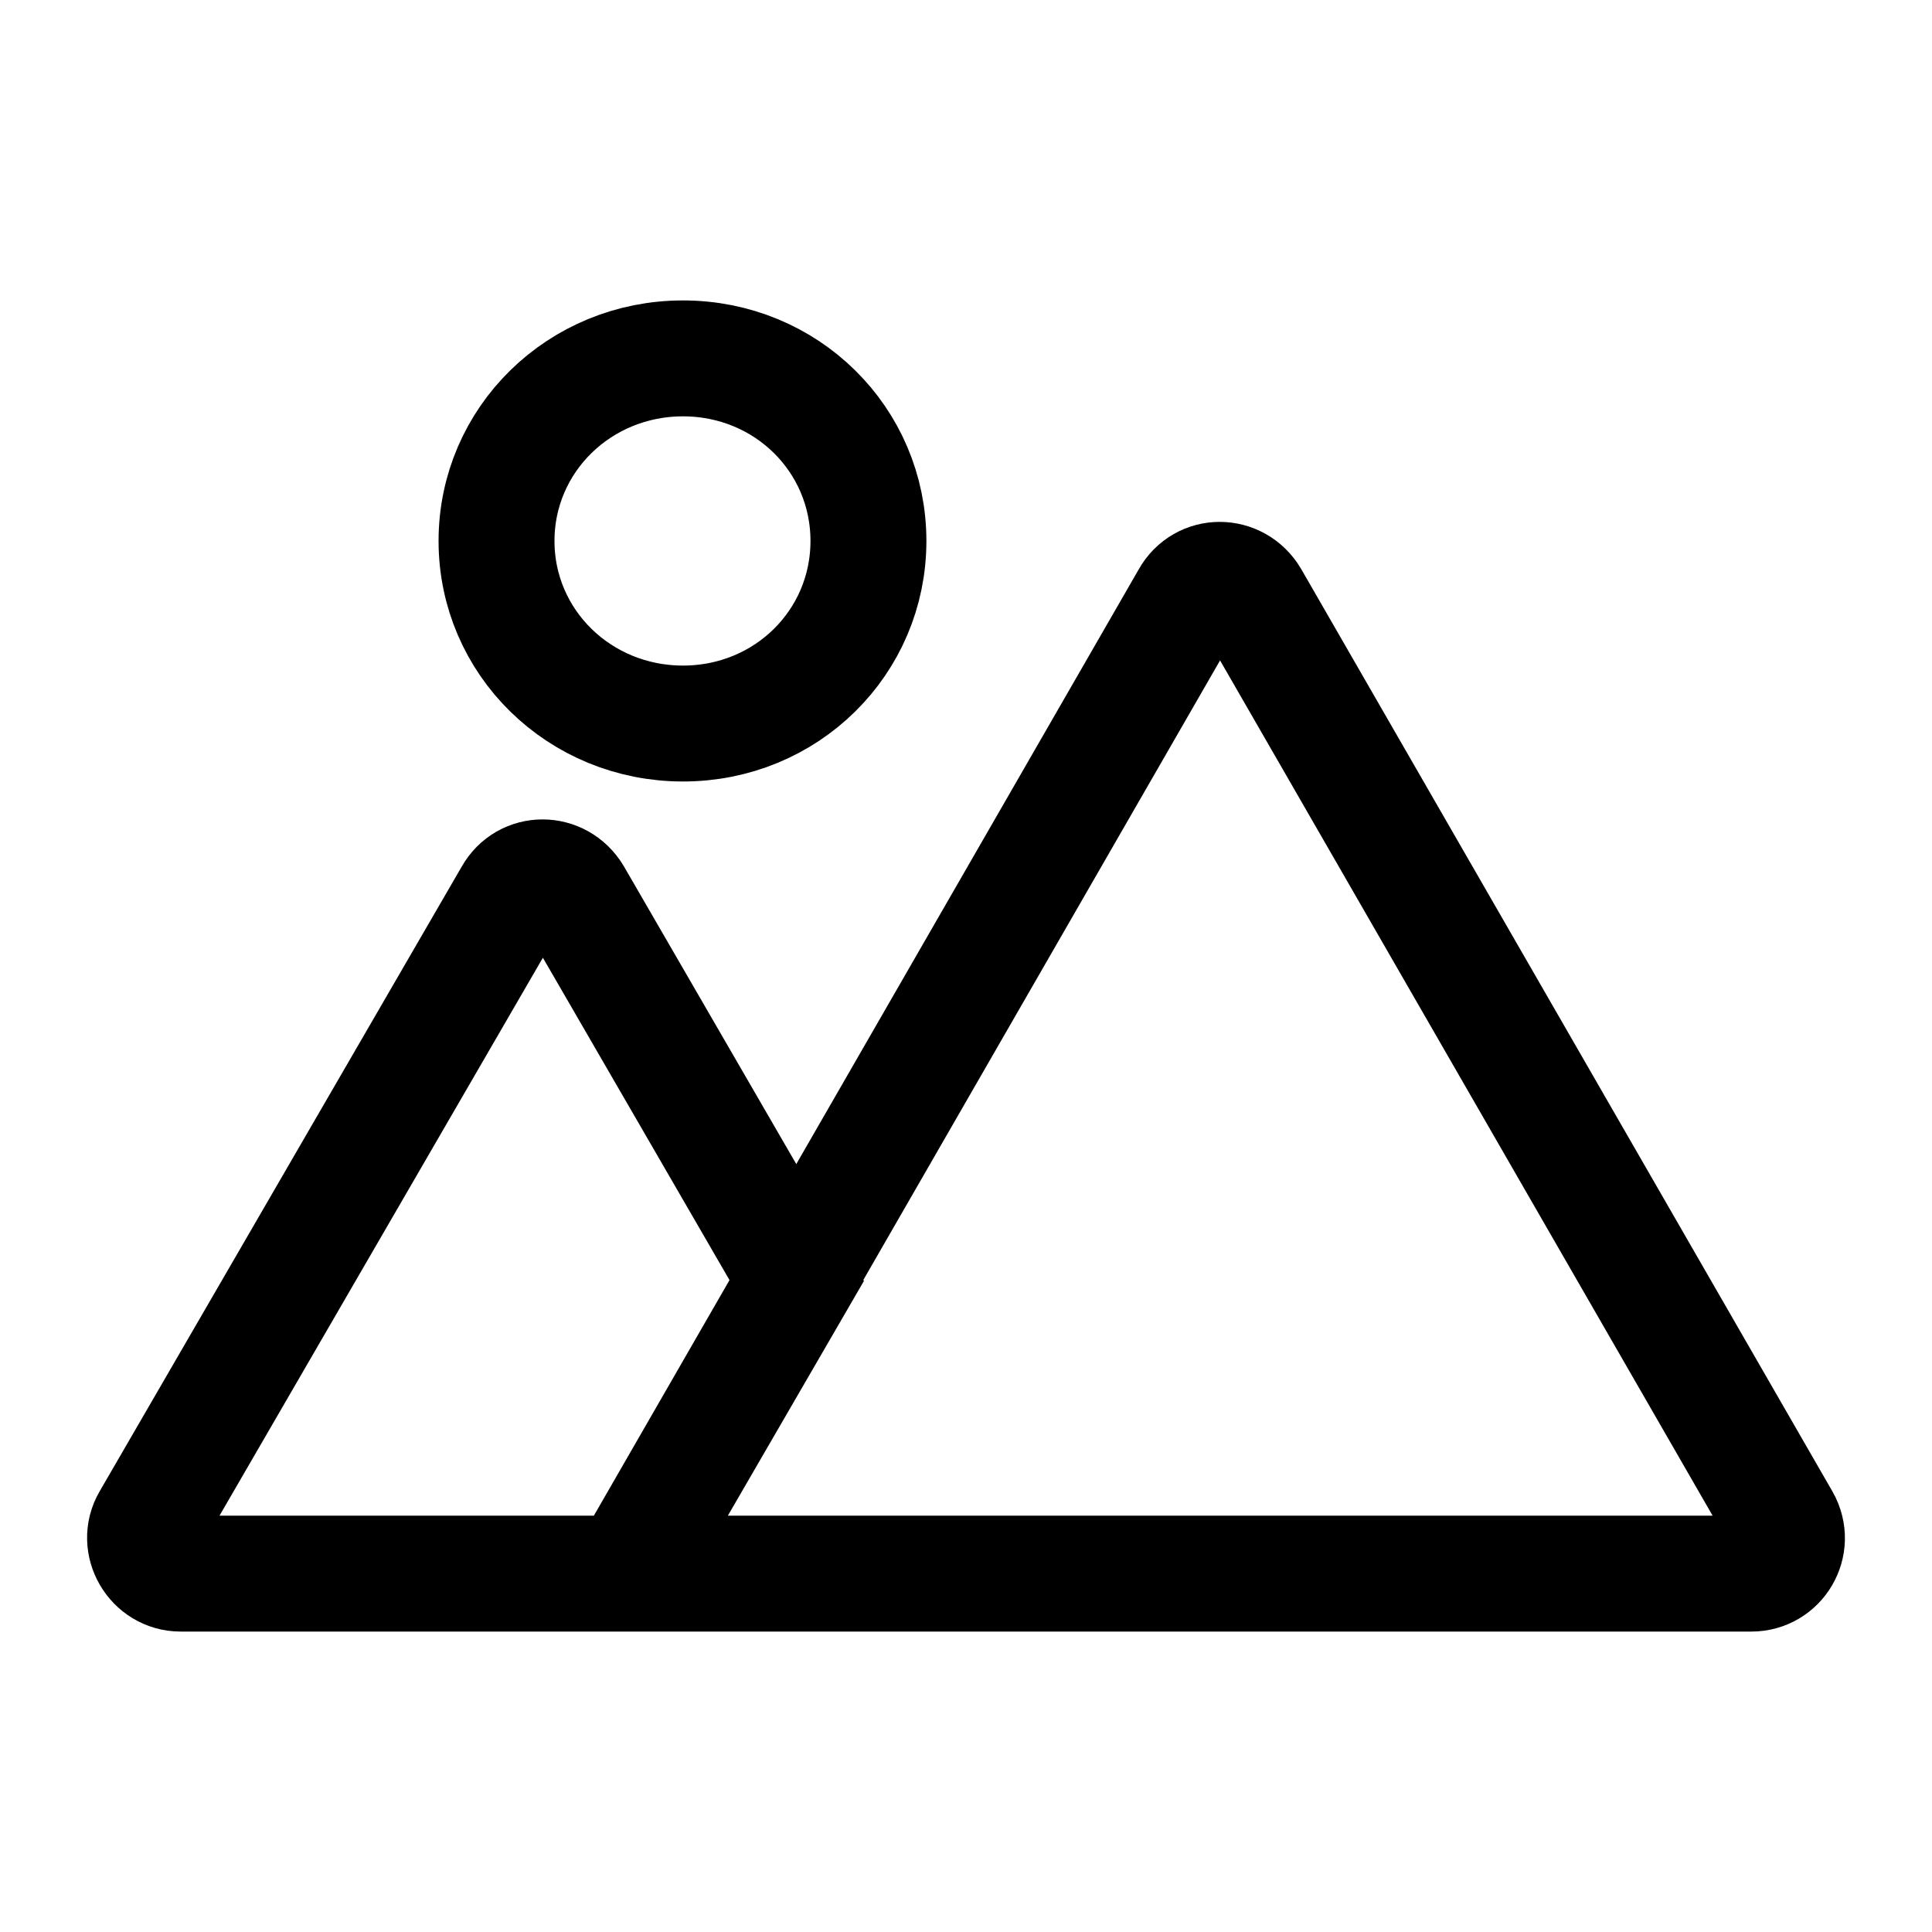 <?xml version="1.0" encoding="utf-8"?>
	<svg version="1.1" xmlns="http://www.w3.org/2000/svg" xmlns:xlink="http://www.w3.org/1999/xlink" x="0px" y="0px" width="200.0" height="200.0" xml:space="preserve">
		<path d="M66.5,160.2l56.6-98.3c1.4-2.5,4.9-2.5,6.4,0l55,95.5c1.4,2.5-0.4,5.5-3.2,5.5H18.7c-2.8,0-4.6-3.1-3.2-5.5 L53,92.7c1.4-2.5,4.9-2.5,6.4,0l23.1,39.9L66.5,160.2z" fill="" stroke="#000" stroke-width="12.0" stroke-miterlimit="10.0"/>
		<path d="M70.7,74.9C60,74.9,51.4,66.5,51.4,56S60,37.1,70.7,37.1S89.9,45.5,89.9,56S81.4,74.9,70.7,74.9L70.7,74.9z" fill="" stroke="#000" stroke-width="12.0" stroke-miterlimit="10.0"/>
	</svg>
